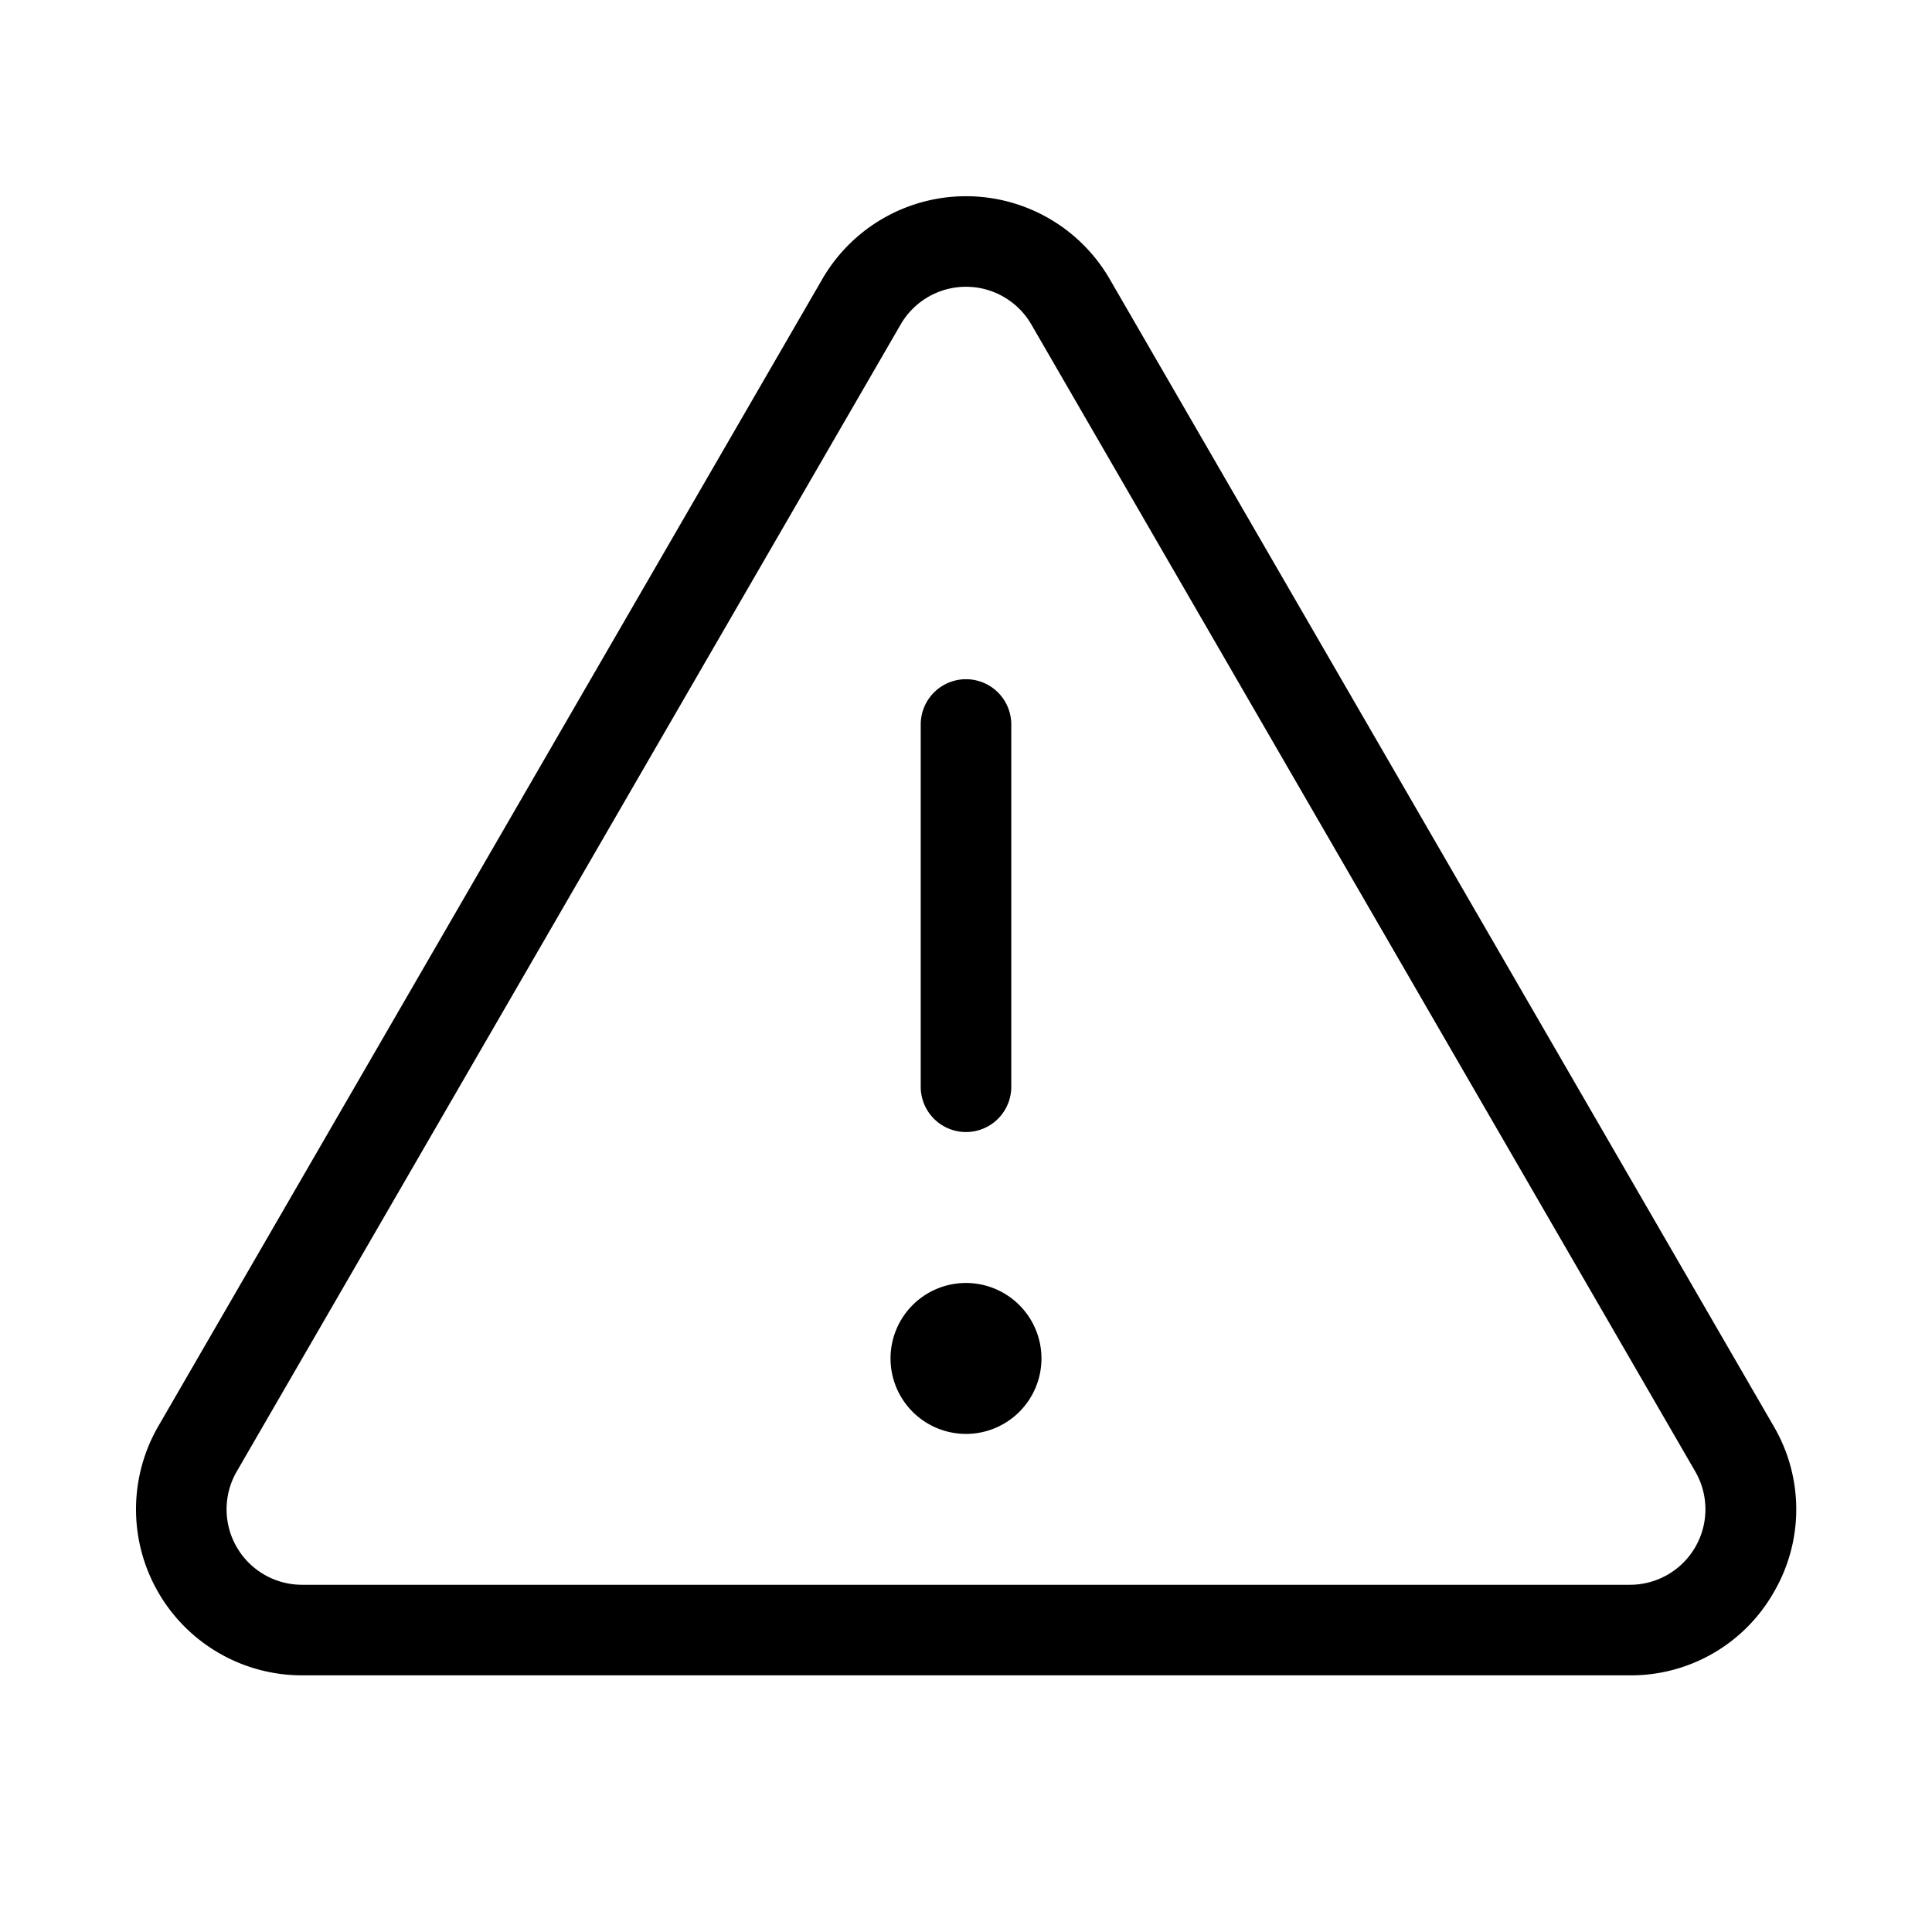 <svg id="Flat" xmlns="http://www.w3.org/2000/svg" viewBox="0 0 256 256">
  <path d="M122,144V96a6,6,0,0,1,12,0v48a6,6,0,0,1-12,0Zm113.035,66.982a21.776,21.776,0,0,1-19.059,11.01H40.023a22,22,0,0,1-19.041-33.021L108.96,36.979a22,22,0,0,1,38.081,0L235.017,188.971A21.773,21.773,0,0,1,235.035,210.982Zm-10.404-16L136.655,42.99a10.001,10.001,0,0,0-17.311,0h0L31.368,194.982a10.001,10.001,0,0,0,8.655,15.01H215.977a10,10,0,0,0,8.654-15.01ZM128,170a10,10,0,1,0,10,10A10.011,10.011,0,0,0,128,170Z"/>
</svg>
